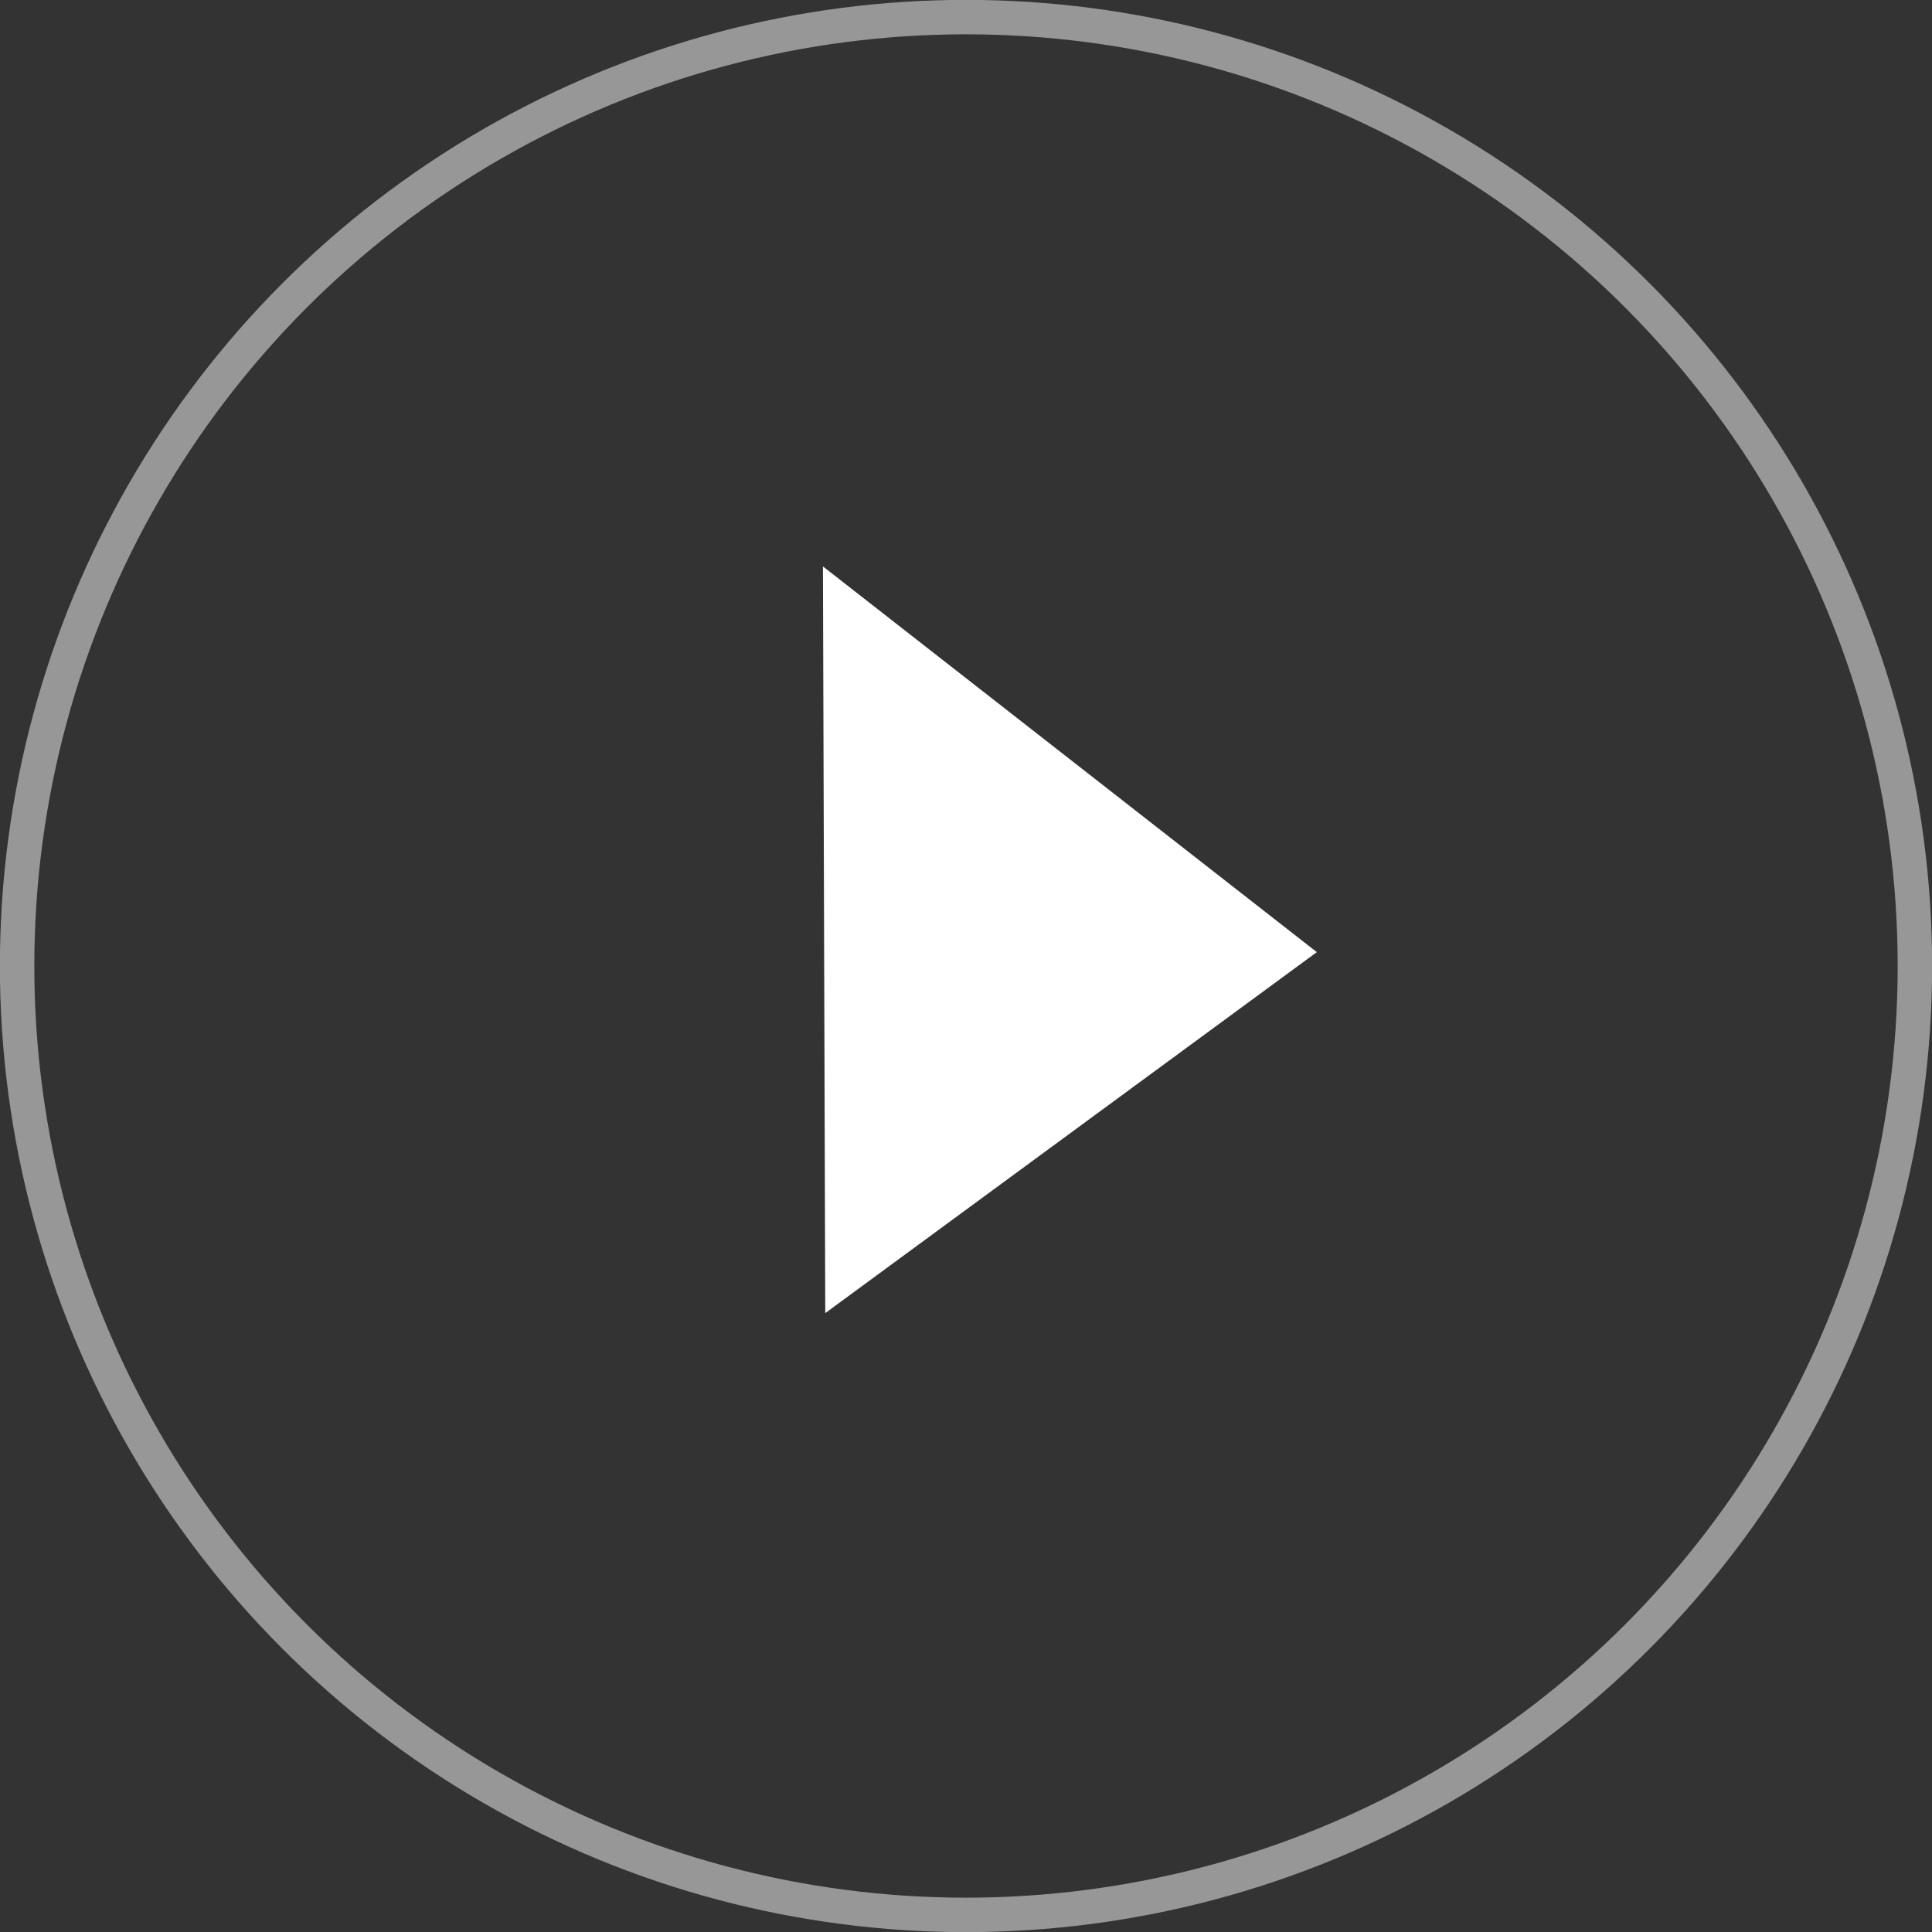 <svg xmlns="http://www.w3.org/2000/svg" viewBox="0 0 83.6 83.6"><rect x="0" y="0" width="83.6" height="83.6" fill="#333333" stroke="none"/><defs><style>.cls-1{fill:none;stroke:#fcfcfc;stroke-miterlimit:10;stroke-width:1.49px;opacity:0.5;}.cls-2{fill:#fff;}</style></defs><title>global-video-play-white</title><g id="Layer_2" data-name="Layer 2"><g id="Cosmetic_Treatment_Details" data-name="Cosmetic Treatment Details"><circle class="cls-1" cx="41.8" cy="41.8" r="41.06"/><polyline class="cls-2" points="35.61 24.51 56.98 41.2 35.71 56.82"/></g></g></svg>